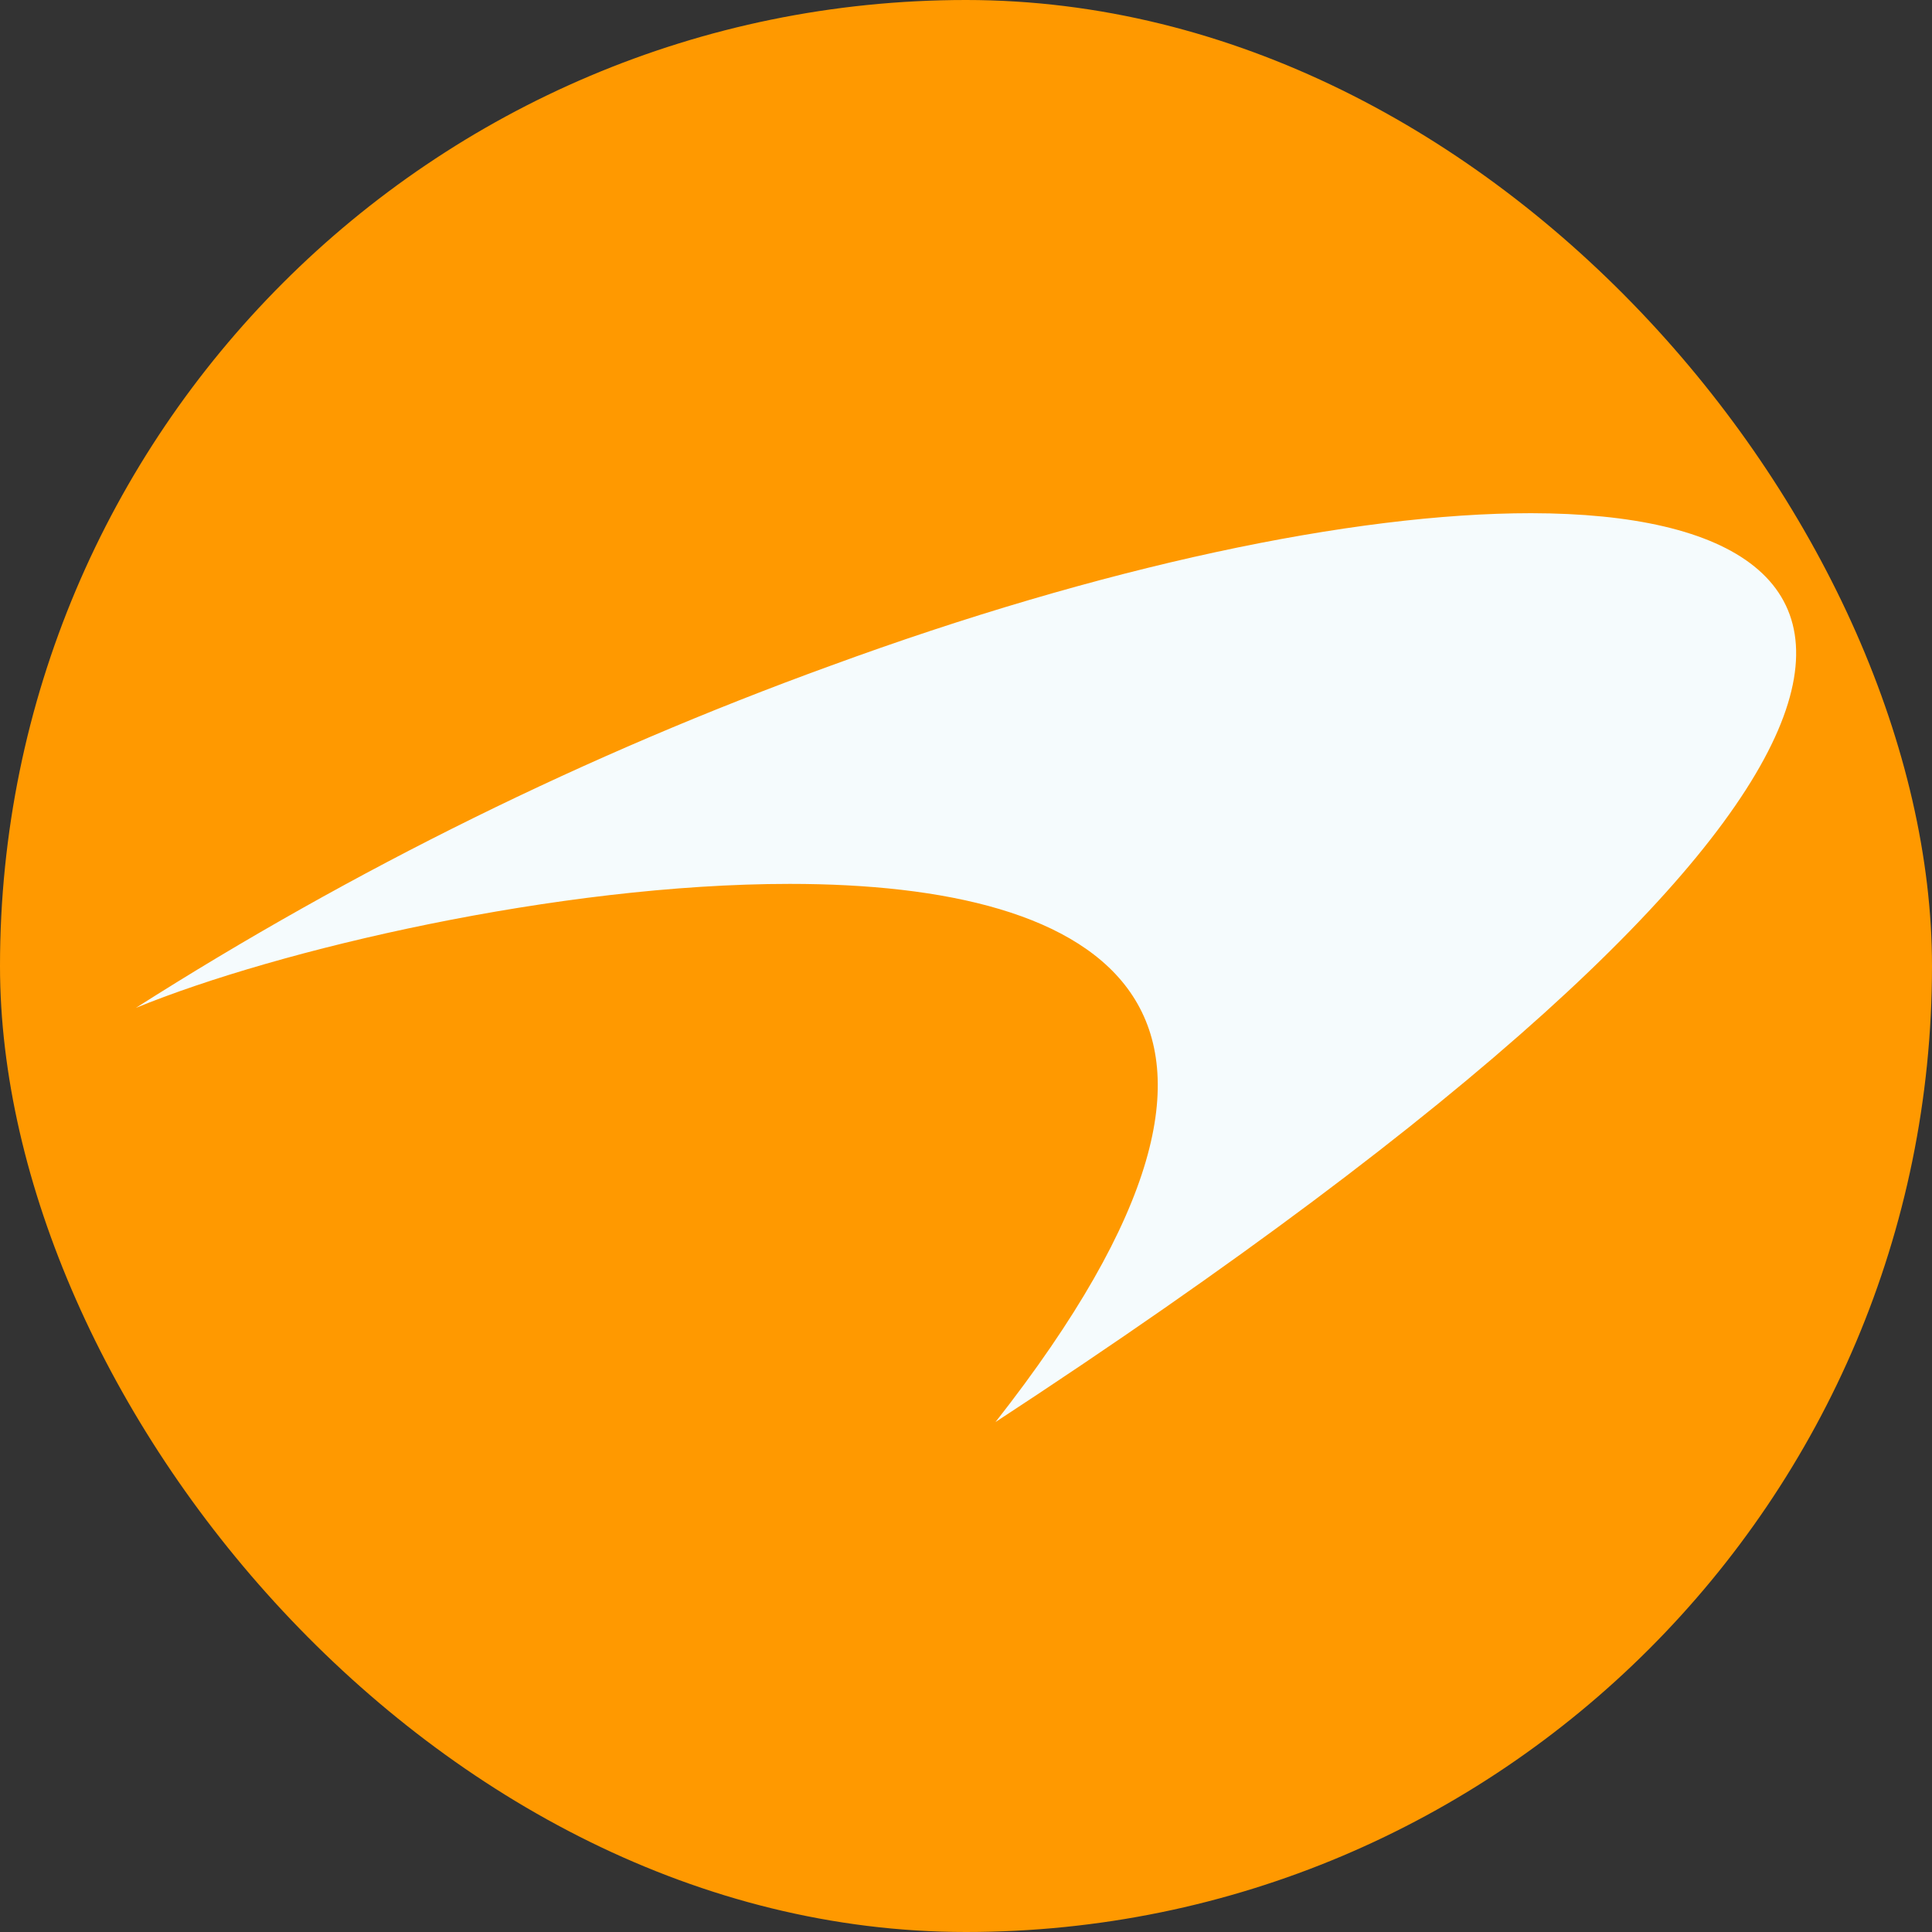 <svg width="56" height="56" viewBox="0 0 56 56" fill="none" xmlns="http://www.w3.org/2000/svg">
<rect x="0" y="0" width="56" height="56" fill="#333333" stroke="none"/>
<rect width="56" height="56" rx="28" fill="#FF9900"/>
<path d="M44.38 14.875C39.211 14.875 31.93 16.413 24.057 19.303C17.017 21.859 10.255 25.194 3.938 29.214C8.05 27.528 16.183 25.62 22.89 25.62C31.93 25.62 38.378 29.085 28.855 41.219C56.885 22.878 56.126 14.893 44.38 14.875Z" fill="#F5FBFD"/>
</svg>
